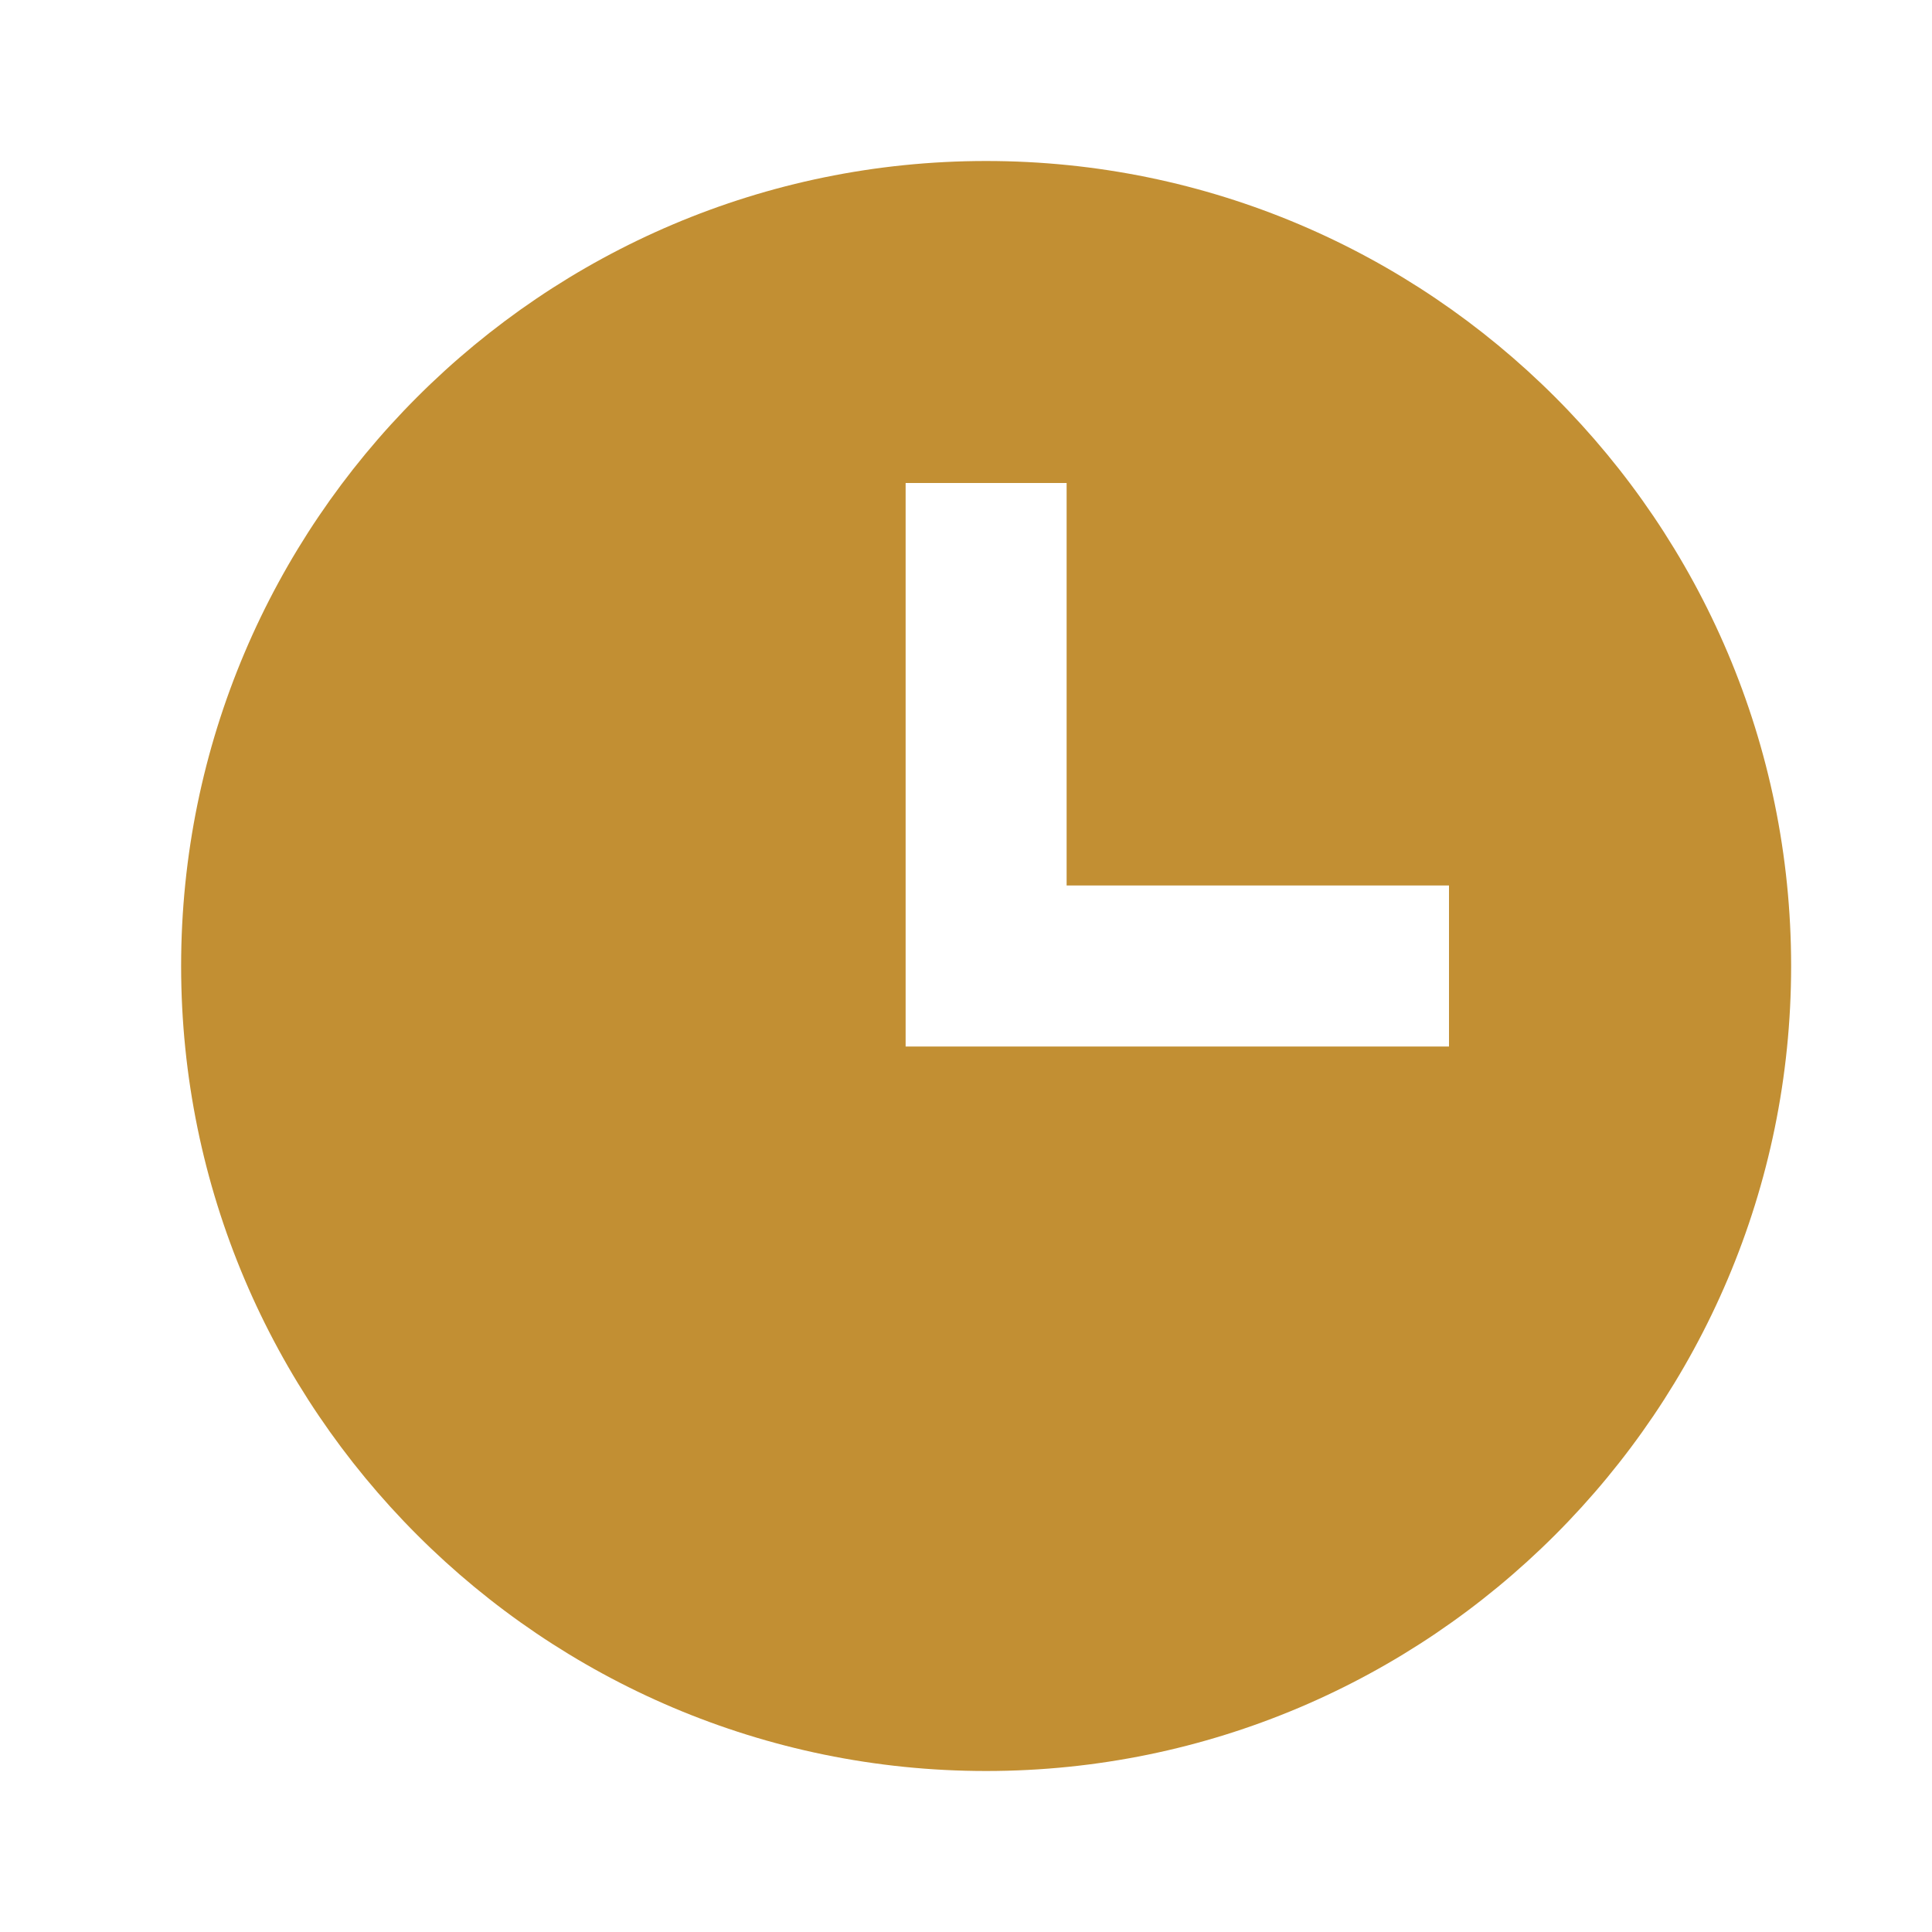 <svg xmlns="http://www.w3.org/2000/svg" fill="#c28f33" width="24" height="24" viewBox="0 0 24 24"><path d="M12.25 2c-5.514 0-10 4.486-10 10s4.486 10 10 10 10-4.486 10-10-4.486-10-10-10zM18 13h-6.75V6h2v5H18v2z"/></svg>